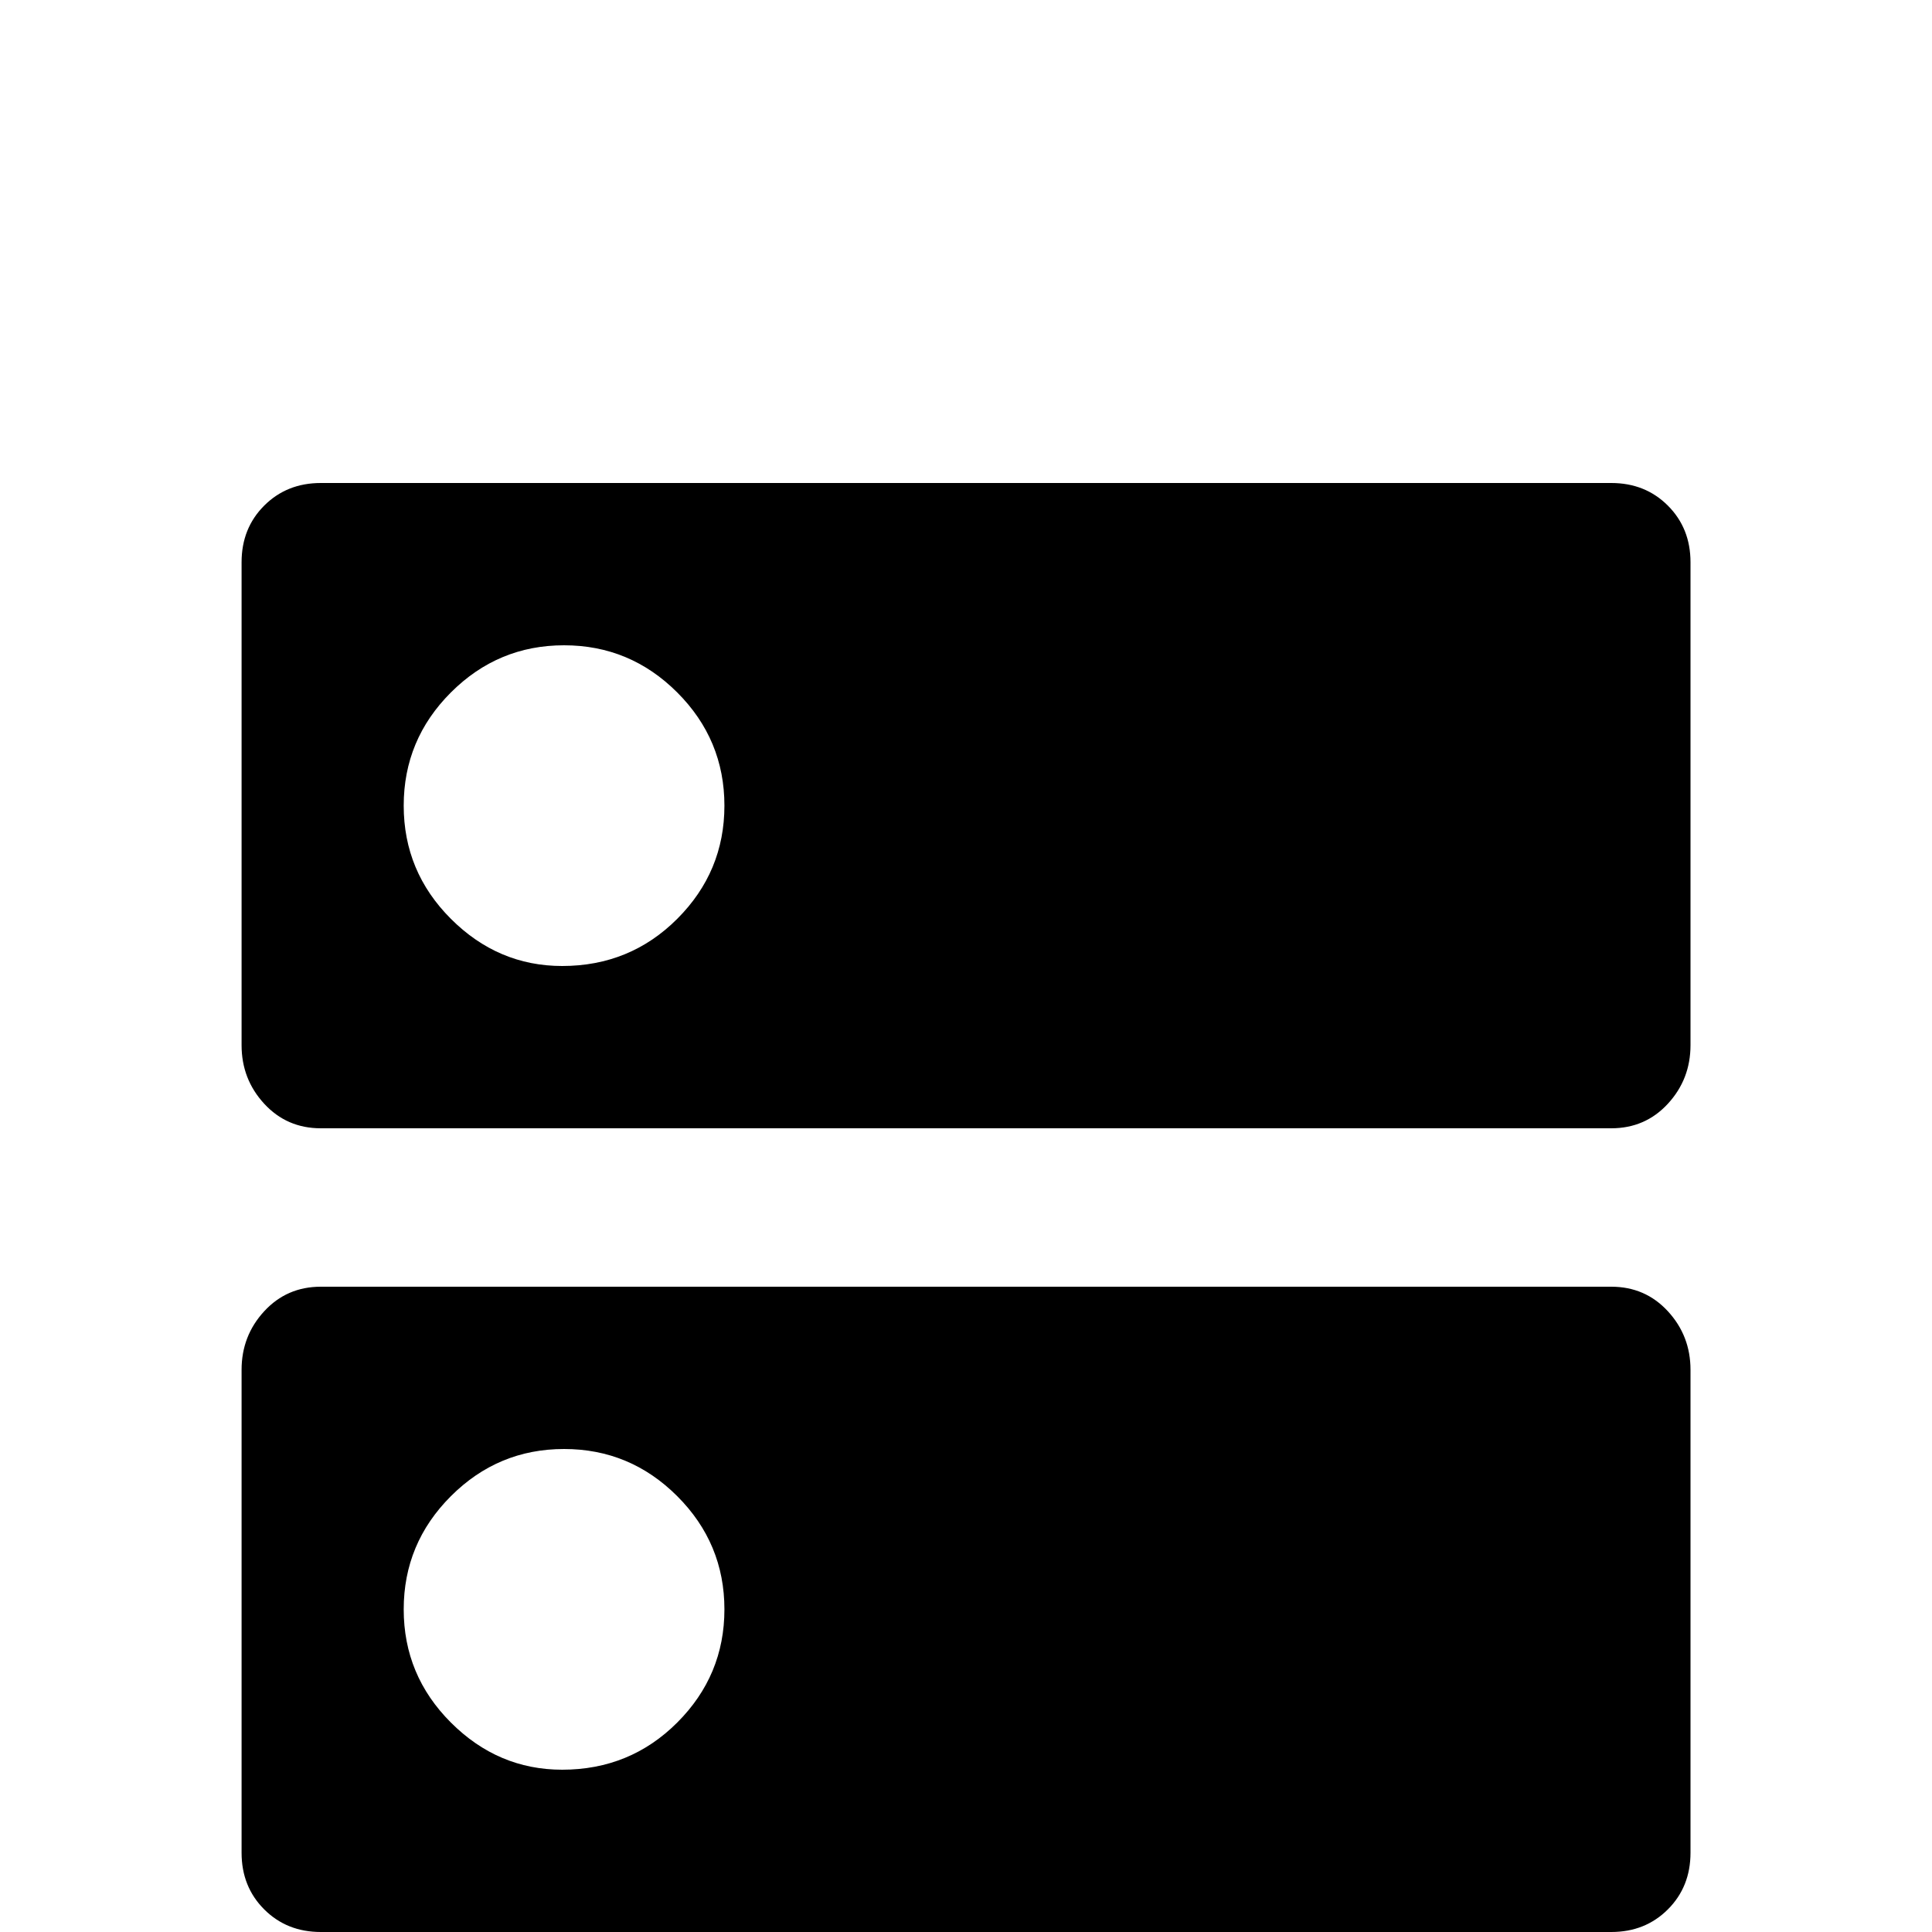 <!-- Generated by IcoMoon.io -->
<svg version="1.1" xmlns="http://www.w3.org/2000/svg" width="24" height="24" viewBox="0 0 24 24">
<title>dns1</title>
<path d="M6.984 12q-0.797 0-1.383-0.586t-0.586-1.406 0.586-1.406 1.406-0.586 1.406 0.586 0.586 1.406-0.586 1.406-1.43 0.586zM20.016 6h-16.031q-0.422 0-0.703 0.281t-0.281 0.703v6q0 0.422 0.281 0.727t0.703 0.305h16.031q0.422 0 0.703-0.305t0.281-0.727v-6q0-0.422-0.281-0.703t-0.703-0.281zM6.984 21.984q-0.797 0-1.383-0.586t-0.586-1.406 0.586-1.406 1.406-0.586 1.406 0.586 0.586 1.406-0.586 1.406-1.43 0.586zM20.016 15.984h-16.031q-0.422 0-0.703 0.305t-0.281 0.727v6q0 0.422 0.281 0.703t0.703 0.281h16.031q0.422 0 0.703-0.281t0.281-0.703v-6q0-0.422-0.281-0.727t-0.703-0.305z"></path>
</svg>
